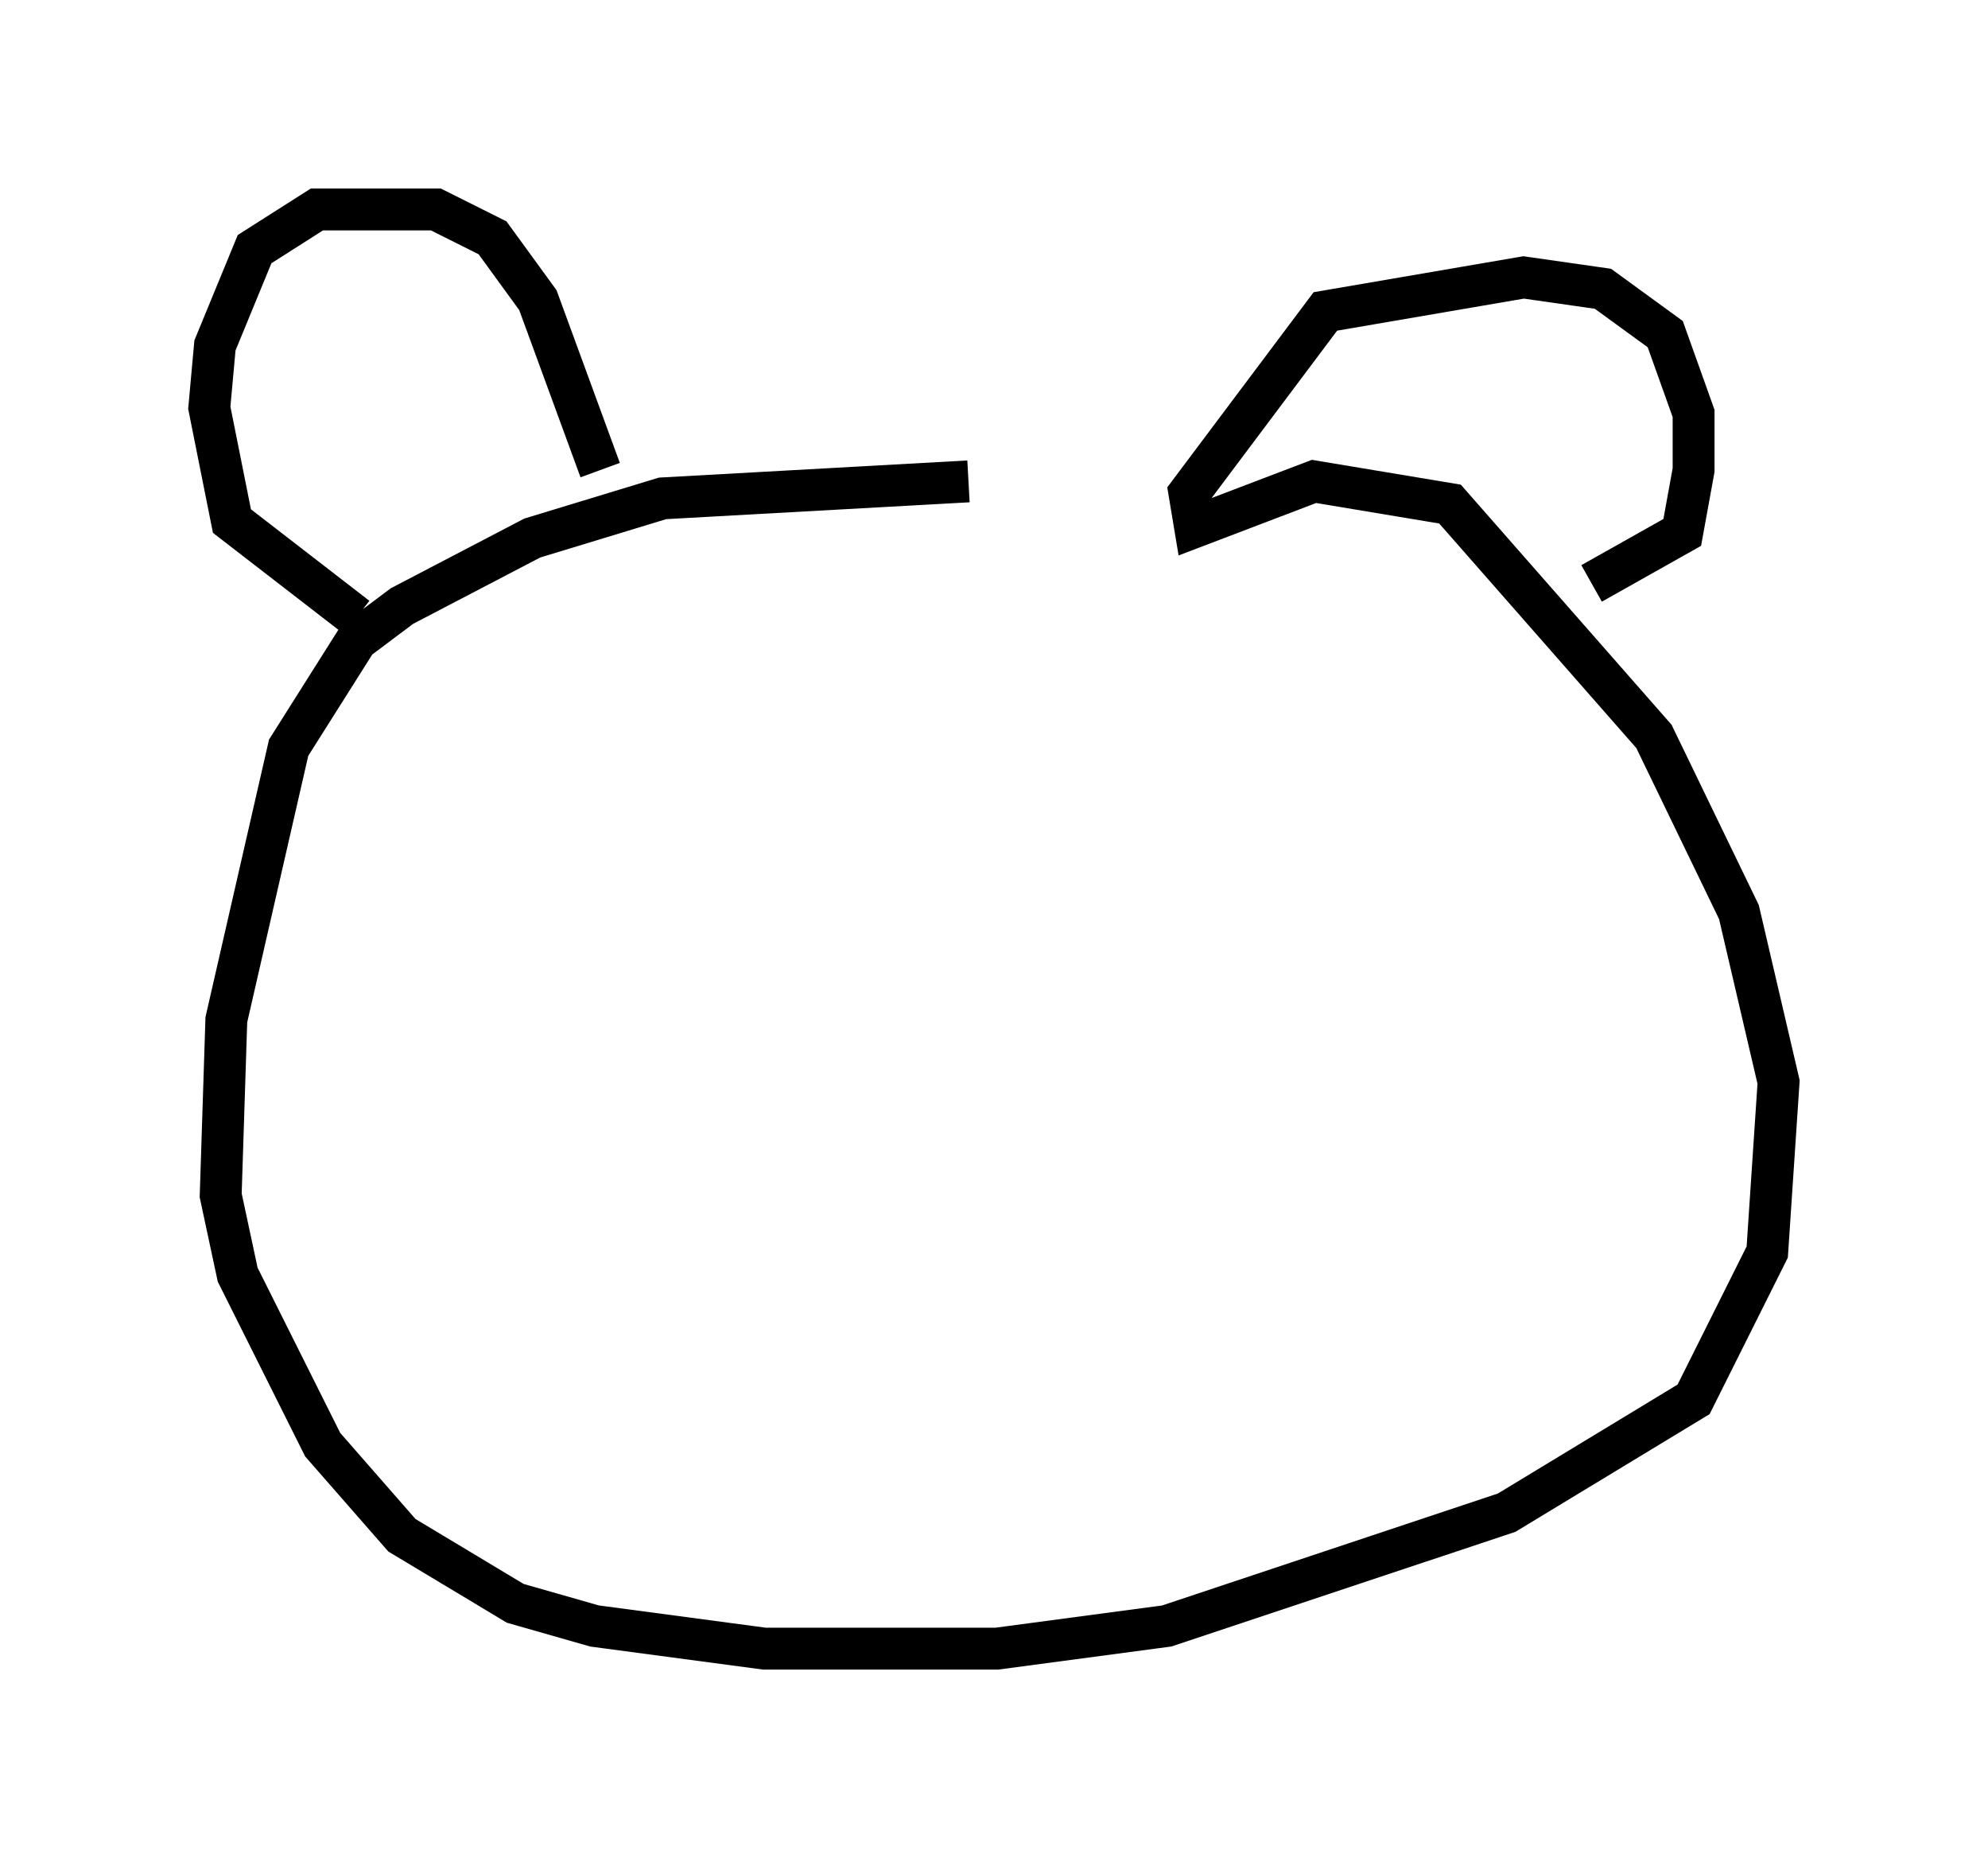 <?xml version="1.0" encoding="utf-8" ?>
<svg baseProfile="full" height="44.37" version="1.1" width="47.483" xmlns="http://www.w3.org/2000/svg" xmlns:ev="http://www.w3.org/2001/xml-events" xmlns:xlink="http://www.w3.org/1999/xlink"><defs /><rect fill="white" height="44.37" width="47.483" x="0" y="0" /><path d="M28.68, 12.036 m-5.548, -0.541 l-7.307, 0.406 -3.112, 0.947 l-3.112, 1.624 -1.083, 0.812 l-1.624, 2.571 -1.488, 6.495 l-0.135, 4.195 0.406, 1.894 l2.03, 4.059 1.894, 2.165 l2.706, 1.624 1.894, 0.541 l4.059, 0.541 5.548, 0.0 l4.059, -0.541 8.119, -2.706 l4.465, -2.706 1.759, -3.518 l0.271, -4.059 -0.947, -4.059 l-2.03, -4.195 -4.871, -5.548 l-3.248, -0.541 -2.842, 1.083 l-0.135, -0.812 3.248, -4.33 l4.736, -0.812 1.894, 0.271 l1.488, 1.083 0.677, 1.894 l0.0, 1.353 -0.271, 1.488 l-2.165, 1.218 m-23.68, -2.706 l-1.488, -4.059 -1.083, -1.488 l-1.353, -0.677 -2.842, 0.0 l-1.488, 0.947 -0.947, 2.3 l-0.135, 1.488 0.541, 2.706 l2.977, 2.3 " fill="none" stroke="black" stroke-width="1" /></svg>